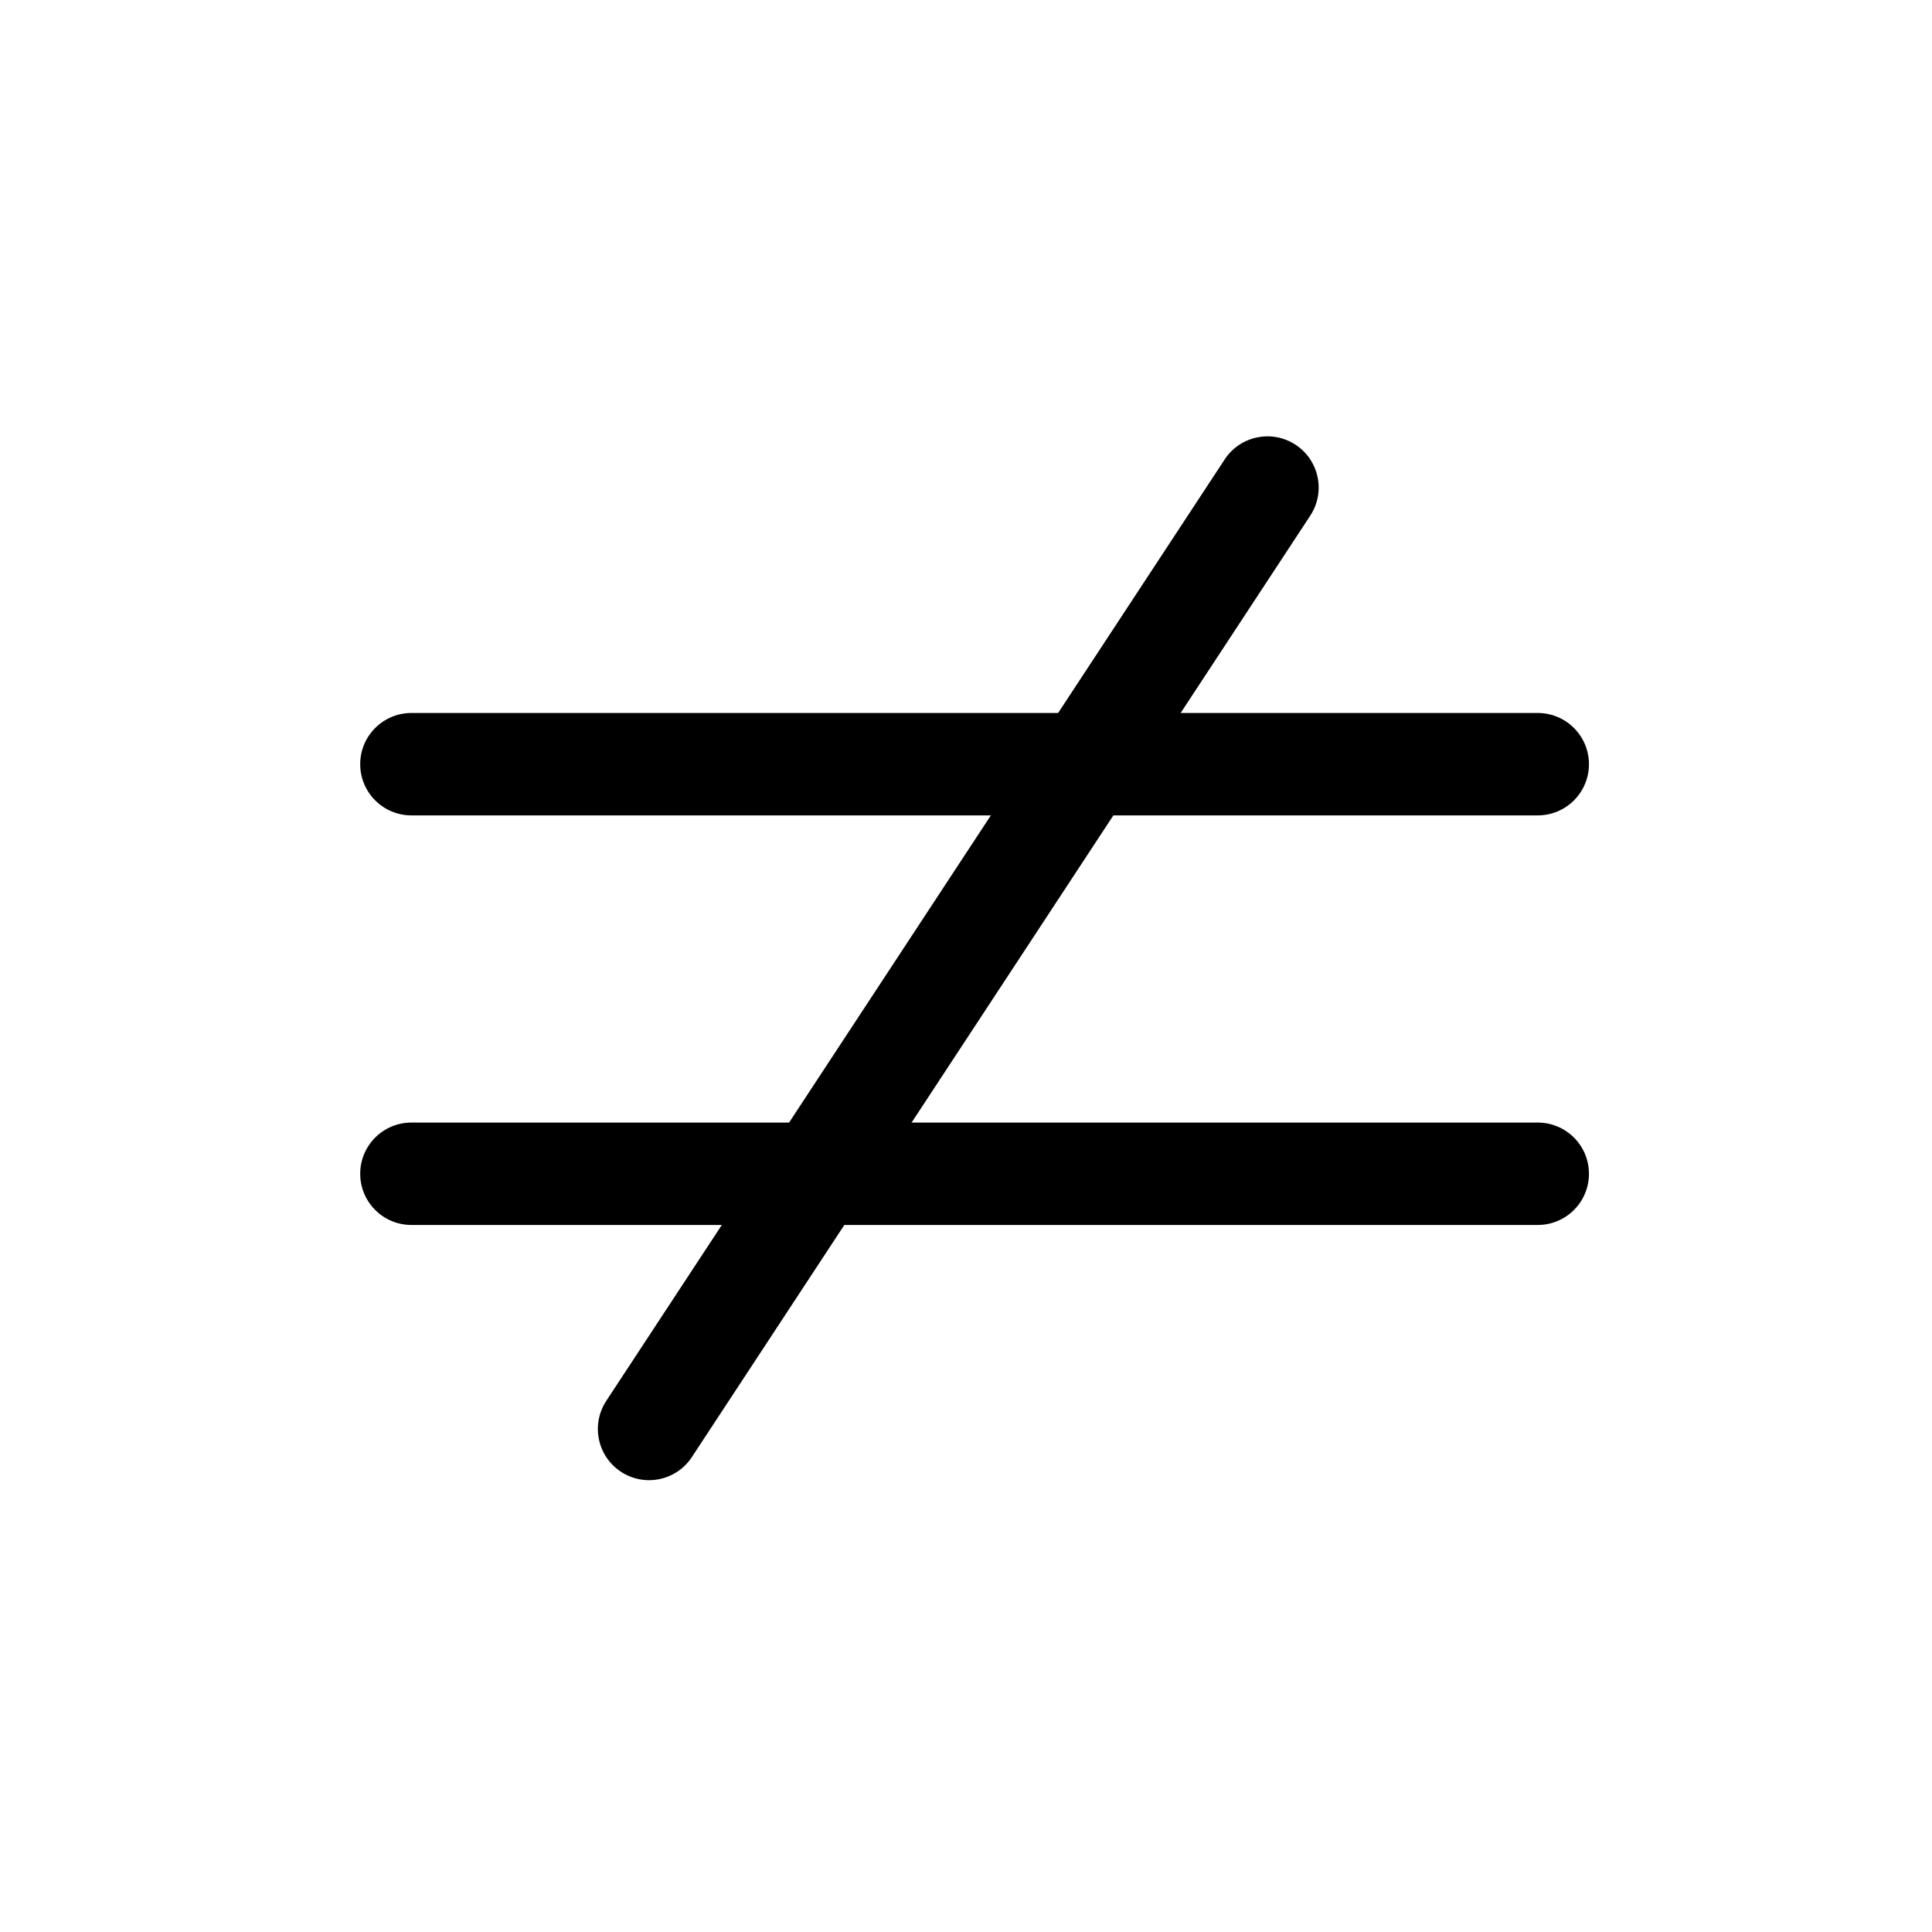 <?xml version="1.0" encoding="UTF-8" standalone="no"?>
<!-- Generator: Adobe Illustrator 19.0.0, SVG Export Plug-In . SVG Version: 6.00 Build 0)  -->

<svg
   xmlns:dc="http://purl.org/dc/elements/1.1/"
   xmlns:cc="http://creativecommons.org/ns#"
   xmlns:rdf="http://www.w3.org/1999/02/22-rdf-syntax-ns#"
   xmlns:svg="http://www.w3.org/2000/svg"
   xmlns="http://www.w3.org/2000/svg"
   xmlns:sodipodi="http://sodipodi.sourceforge.net/DTD/sodipodi-0.dtd"
   xmlns:inkscape="http://www.inkscape.org/namespaces/inkscape"
   version="1.1"
   id="Layer_1"
   x="0px"
   y="0px"
   viewBox="0 0 512 512"
   style="enable-background:new 0 0 512 512;"
   xml:space="preserve"
   sodipodi:docname="notequal.svg"
   inkscape:version="0.92.3 (2405546, 2018-03-11)"><defs
   id="defs45">
	

			
			
		</defs><sodipodi:namedview
   pagecolor="#ffffff"
   bordercolor="#666666"
   borderopacity="1"
   objecttolerance="10"
   gridtolerance="10"
   guidetolerance="10"
   inkscape:pageopacity="0"
   inkscape:pageshadow="2"
   inkscape:window-width="1317"
   inkscape:window-height="713"
   id="namedview43"
   showgrid="false"
   inkscape:zoom="0.4609375"
   inkscape:cx="-138.84746"
   inkscape:cy="256"
   inkscape:window-x="1073"
   inkscape:window-y="27"
   inkscape:window-maximized="1"
   inkscape:current-layer="g8" />
<g
   id="g8"
   transform="matrix(0.636,0,0,0.636,95.458,93.973)">
		<path
   d="m 21.333,192 h 469.333 c 11.782,0 21.333,-9.551 21.333,-21.333 0,-11.782 -9.551,-21.333 -21.333,-21.333 H 21.333 C 9.551,149.333 0,158.885 0,170.667 0,182.449 9.551,192 21.333,192 Z"
   id="path2"
   inkscape:connector-curvature="0" /><path
   d="M 490.667,320 H 21.333 C 9.551,320 0,329.551 0,341.333 c 0,11.782 9.551,21.333 21.333,21.333 h 469.333 c 11.782,0 21.333,-9.551 21.333,-21.333 C 512,329.551 502.449,320 490.667,320 Z"
   id="path4"
   inkscape:connector-curvature="0" />
	<path
   style="stroke-width:1"
   d="M 360.208,43.688 102.533,435.961 c -6.469,9.847 -3.729,23.074 6.118,29.543 9.847,6.469 23.074,3.729 29.543,-6.118 L 395.868,67.113 c 6.469,-9.847 3.729,-23.074 -6.118,-29.543 -9.847,-6.469 -23.073,-3.73 -29.542,6.117 z"
   id="path4-3"
   inkscape:connector-curvature="0" /></g>
<g
   id="g12">
</g>
<g
   id="g14">
</g>
<g
   id="g16">
</g>
<g
   id="g18">
</g>
<g
   id="g20">
</g>
<g
   id="g22">
</g>
<g
   id="g24">
</g>
<g
   id="g26">
</g>
<g
   id="g28">
</g>
<g
   id="g30">
</g>
<g
   id="g32">
</g>
<g
   id="g34">
</g>
<g
   id="g36">
</g>
<g
   id="g38">
</g>
<g
   id="g40">
</g>
</svg>